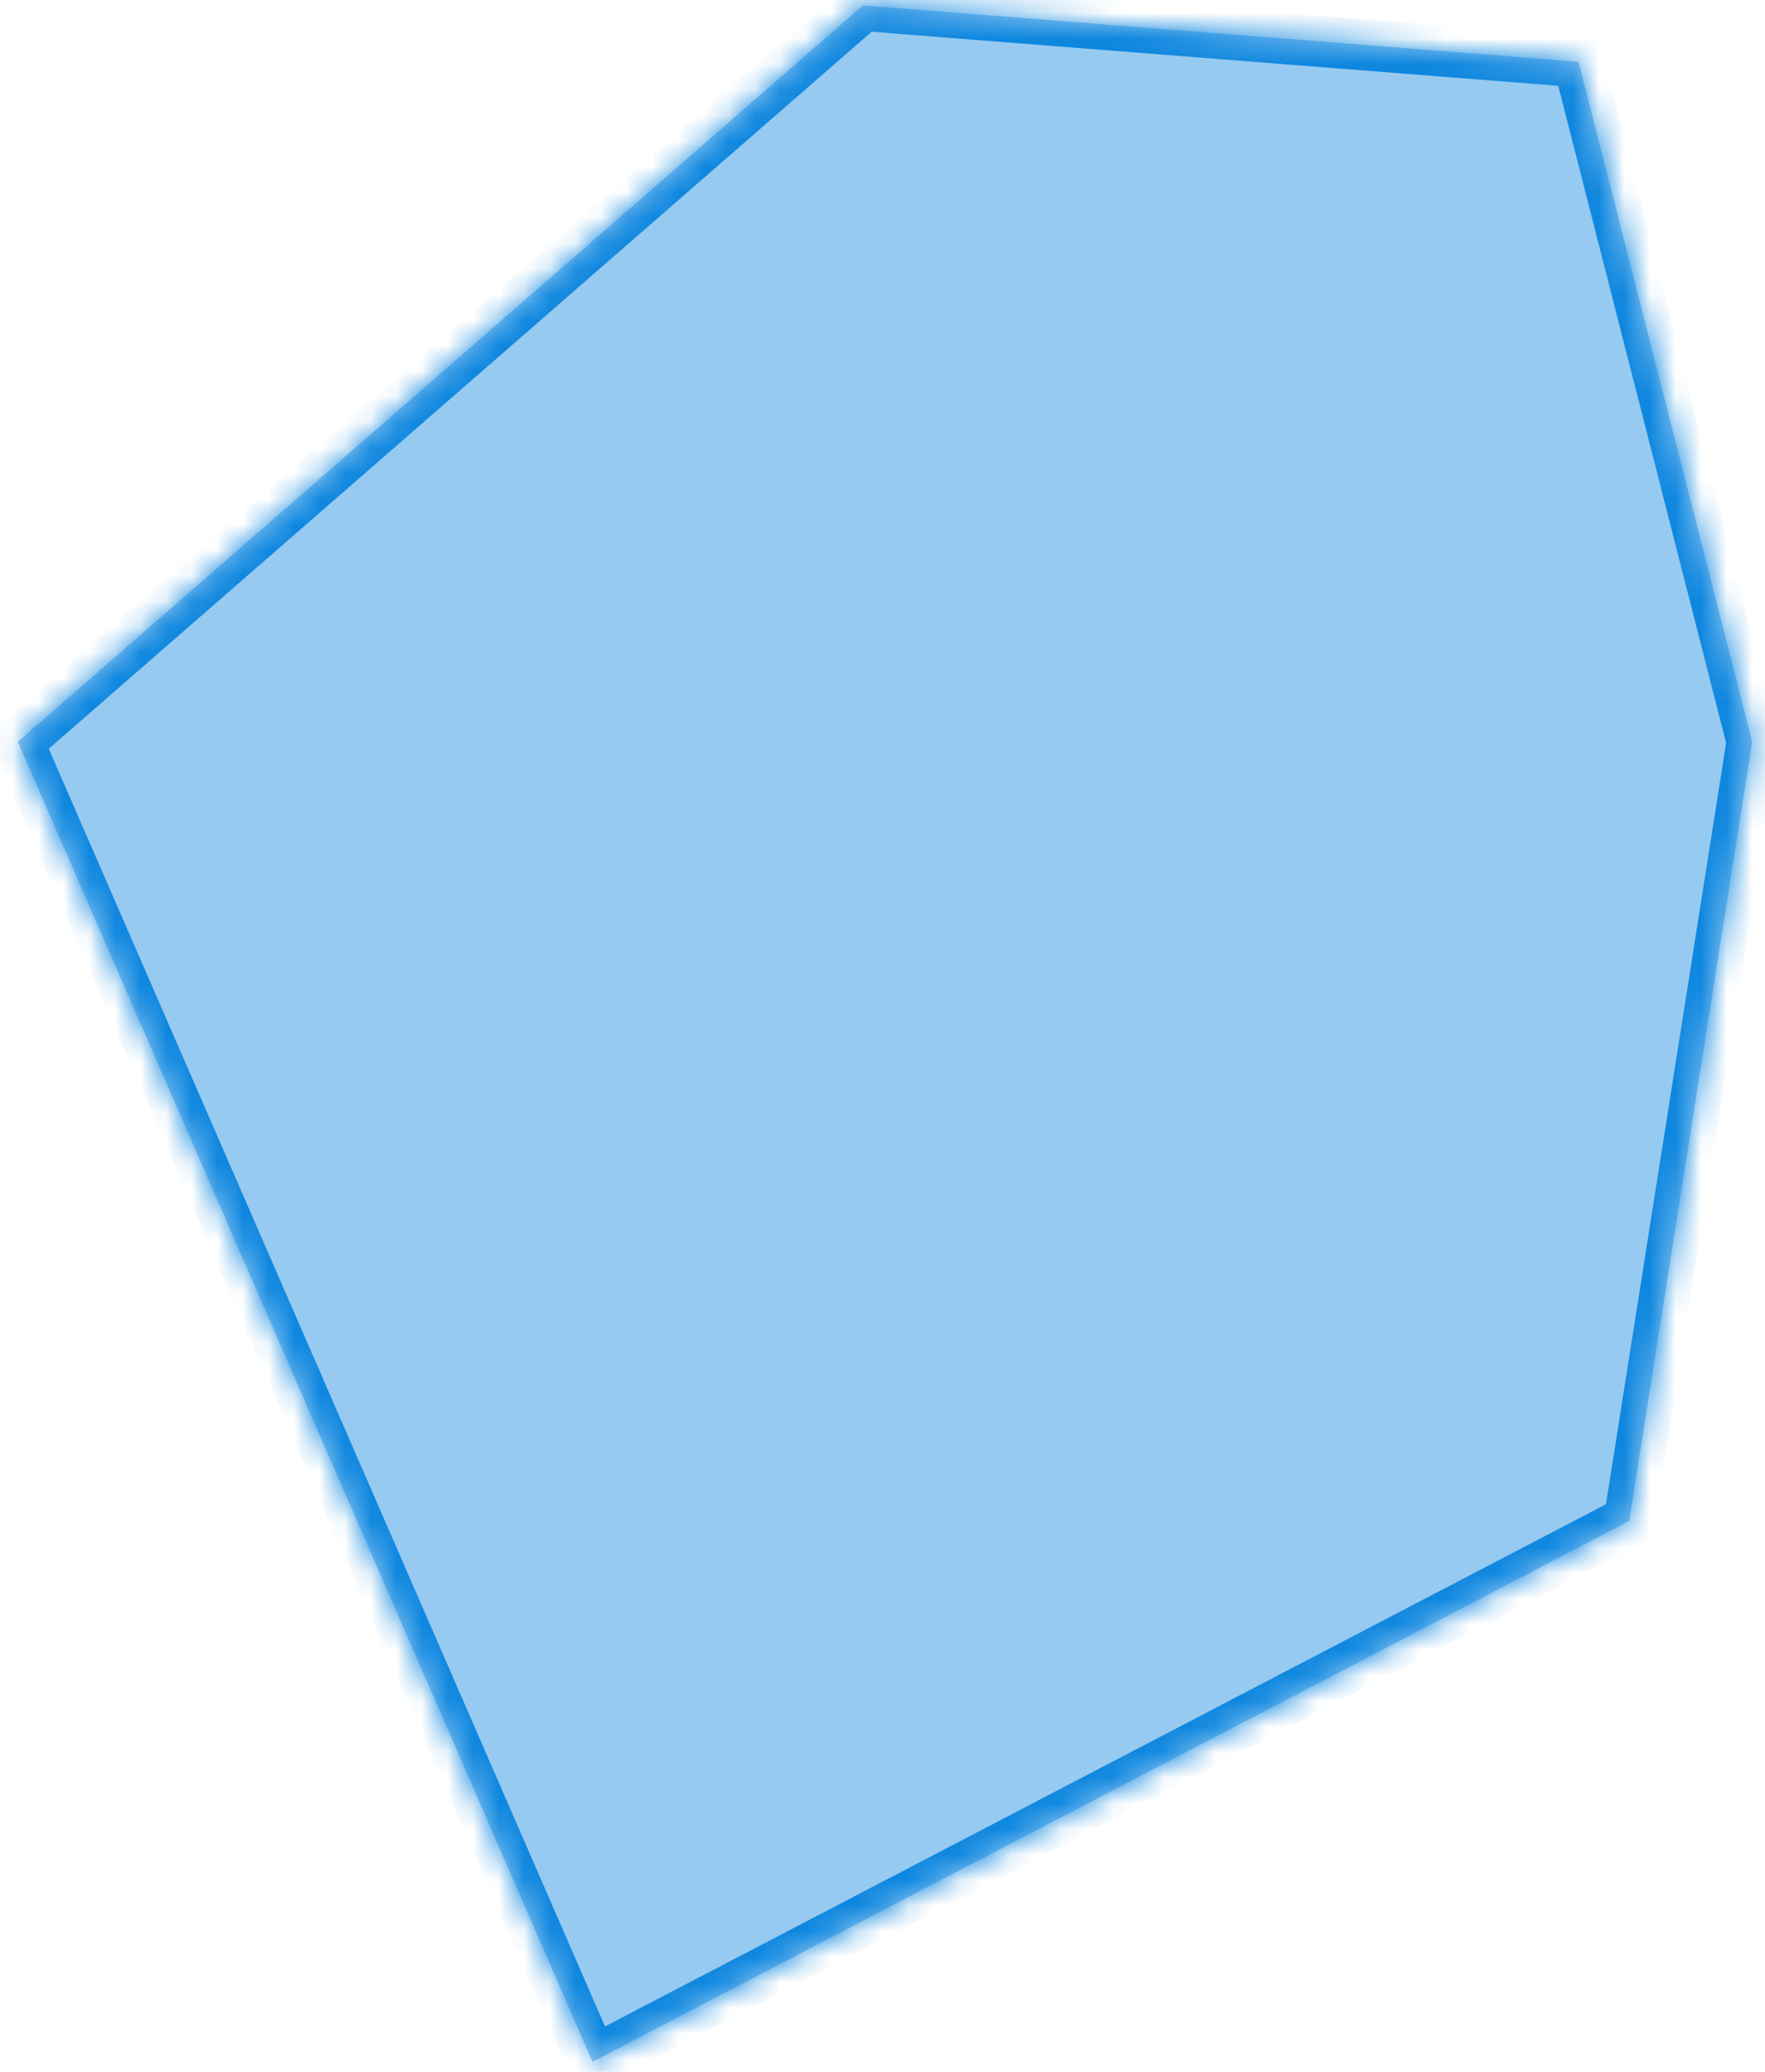 ﻿<?xml version="1.0" encoding="utf-8"?>
<svg version="1.1" xmlns:xlink="http://www.w3.org/1999/xlink" width="69px" height="81px" xmlns="http://www.w3.org/2000/svg">
  <defs>
    <mask fill="white" id="clip5">
      <path d="M 0.696 29  L 33.736 0.211  L 61.709 2.414  L 68.5 29  L 63.692 59.463  L 23.163 80.608  L 0.696 29  Z " fill-rule="evenodd" />
    </mask>
  </defs>
  <g transform="matrix(1 0 0 1 -1148 -190 )">
    <path d="M 0.696 29  L 33.736 0.211  L 61.709 2.414  L 68.5 29  L 63.692 59.463  L 23.163 80.608  L 0.696 29  Z " fill-rule="nonzero" fill="#0f87df" stroke="none" fill-opacity="0.435" transform="matrix(1 0 0 1 1148 190 )" />
    <path d="M 0.696 29  L 33.736 0.211  L 61.709 2.414  L 68.5 29  L 63.692 59.463  L 23.163 80.608  L 0.696 29  Z " stroke-width="2" stroke="#0f87df" fill="none" transform="matrix(1 0 0 1 1148 190 )" mask="url(#clip5)" />
  </g>
</svg>